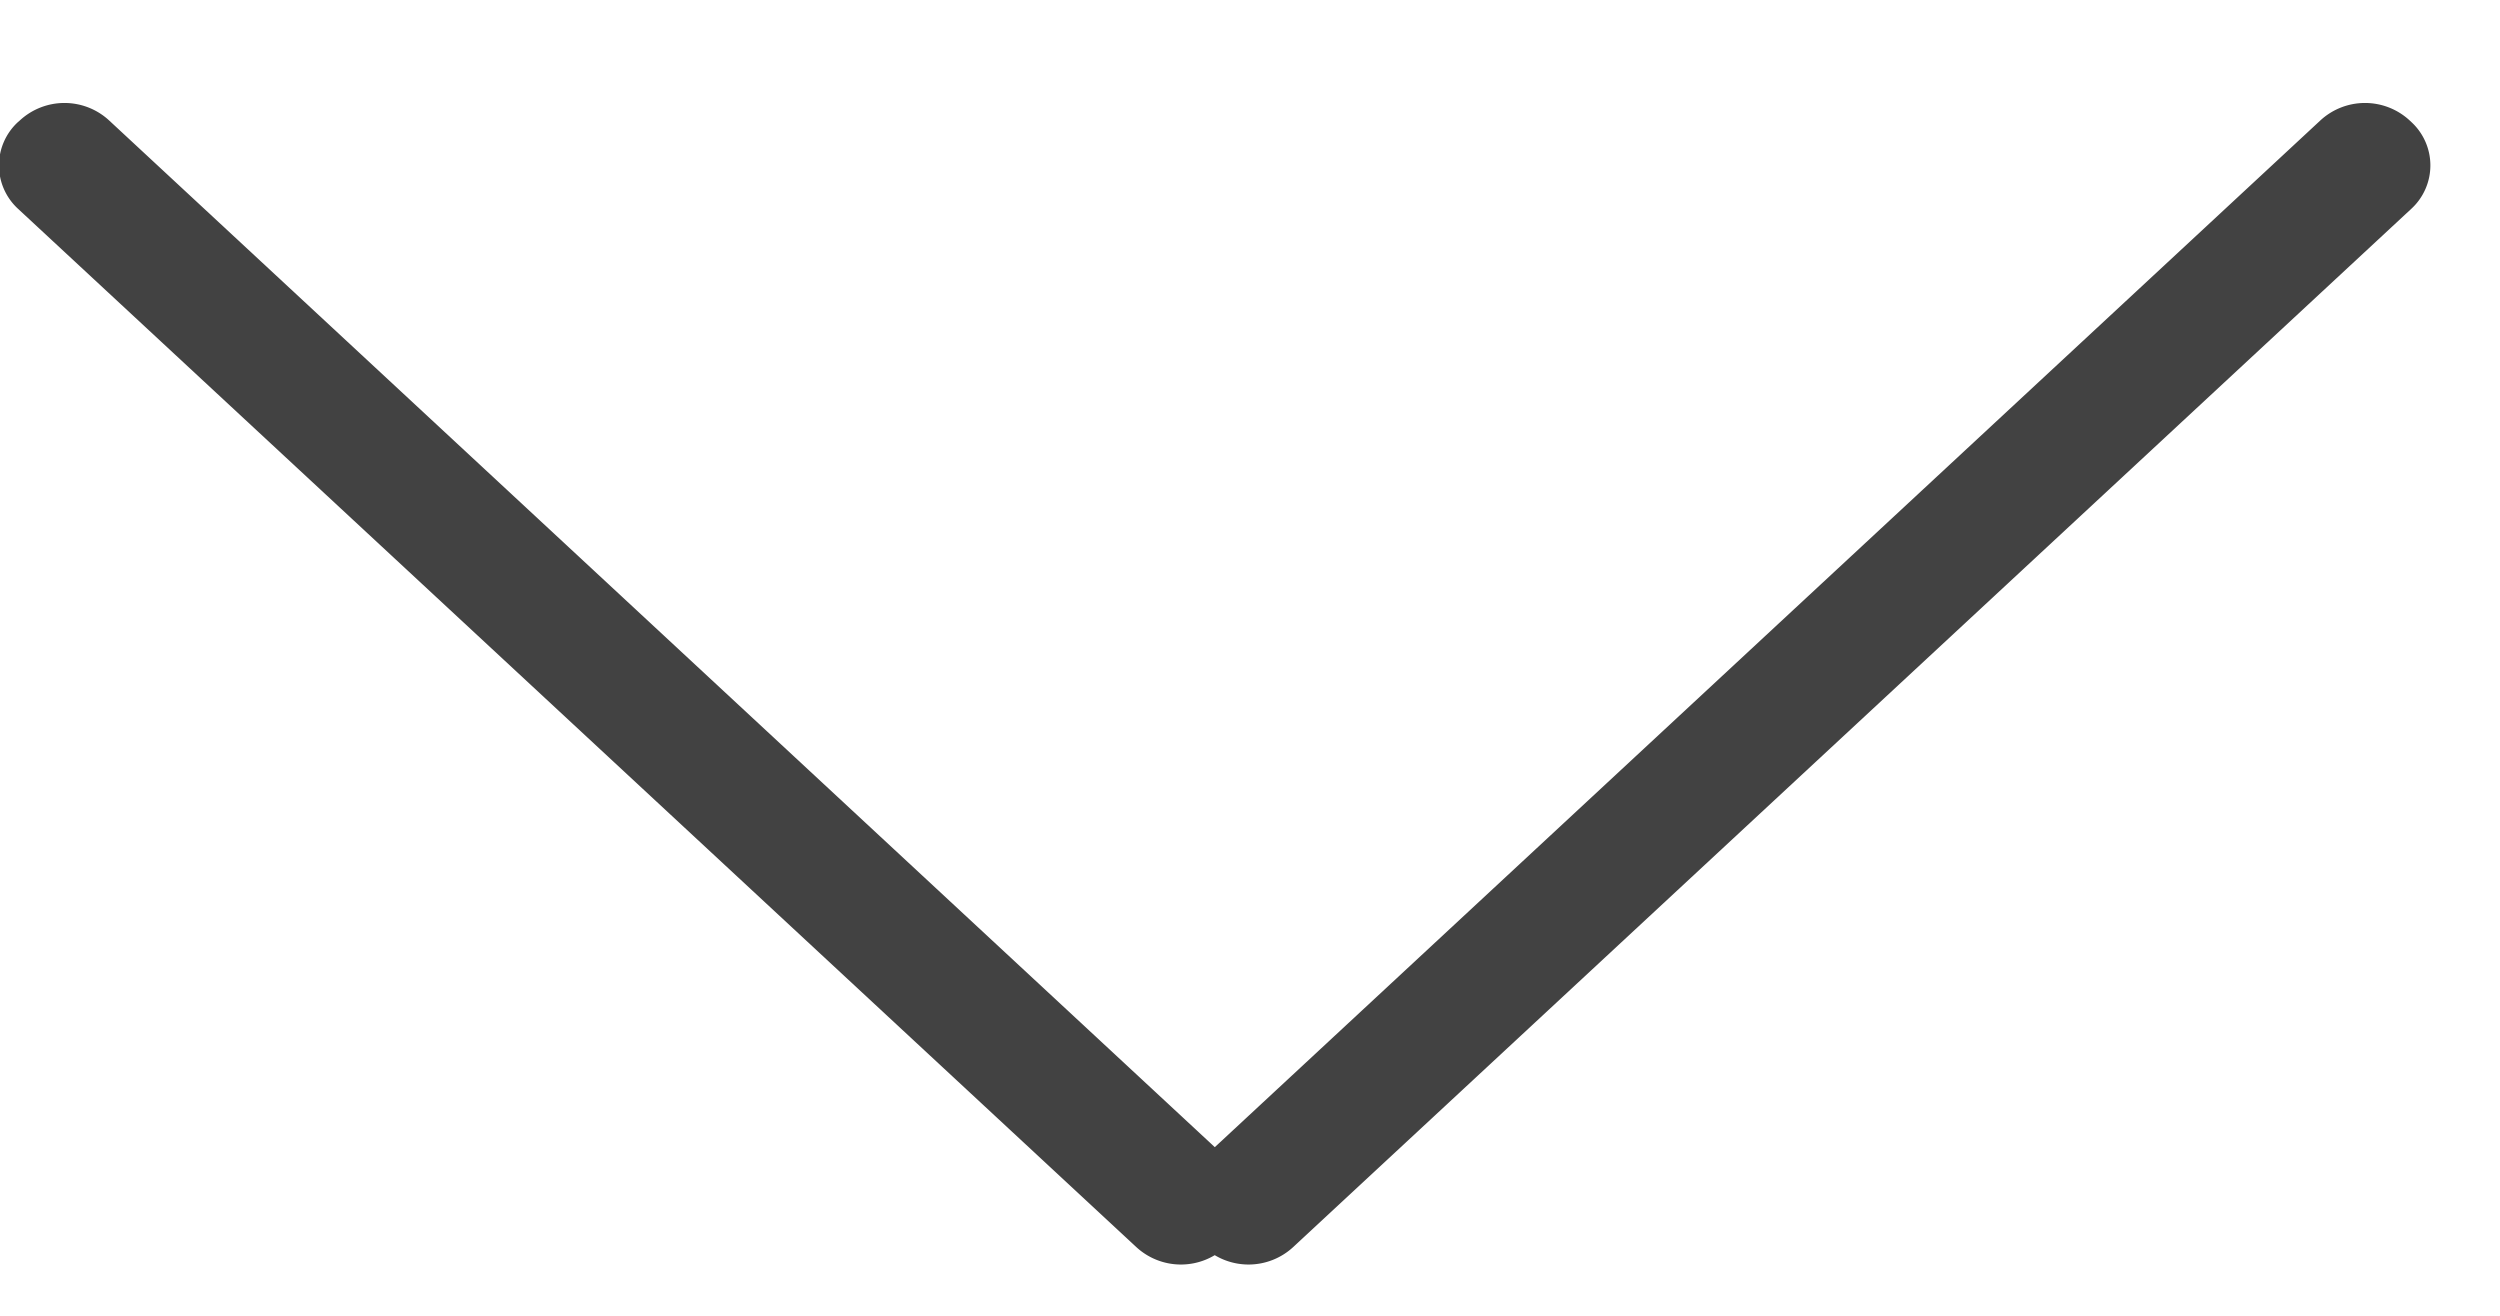<svg xmlns="http://www.w3.org/2000/svg" width="19" height="10" viewBox="0 0 19 10">
    <g fill="#424242" fill-rule="evenodd">
        <path d="M9.328 9.465l-.013.012a.5.5 0 0 1-.68 0l-8.5-7.892a.448.448 0 0 1 0-.656L.15.916a.5.5 0 0 1 .68 0l8.499 7.892a.448.448 0 0 1 0 .657z"/>
        <path d="M9.149 9.477l-.013-.012a.448.448 0 0 1 0-.657L17.634.916a.5.5 0 0 1 .68 0l.014.013a.448.448 0 0 1 0 .656L9.829 9.477a.5.5 0 0 1-.68 0z"/>
    </g>
</svg>
